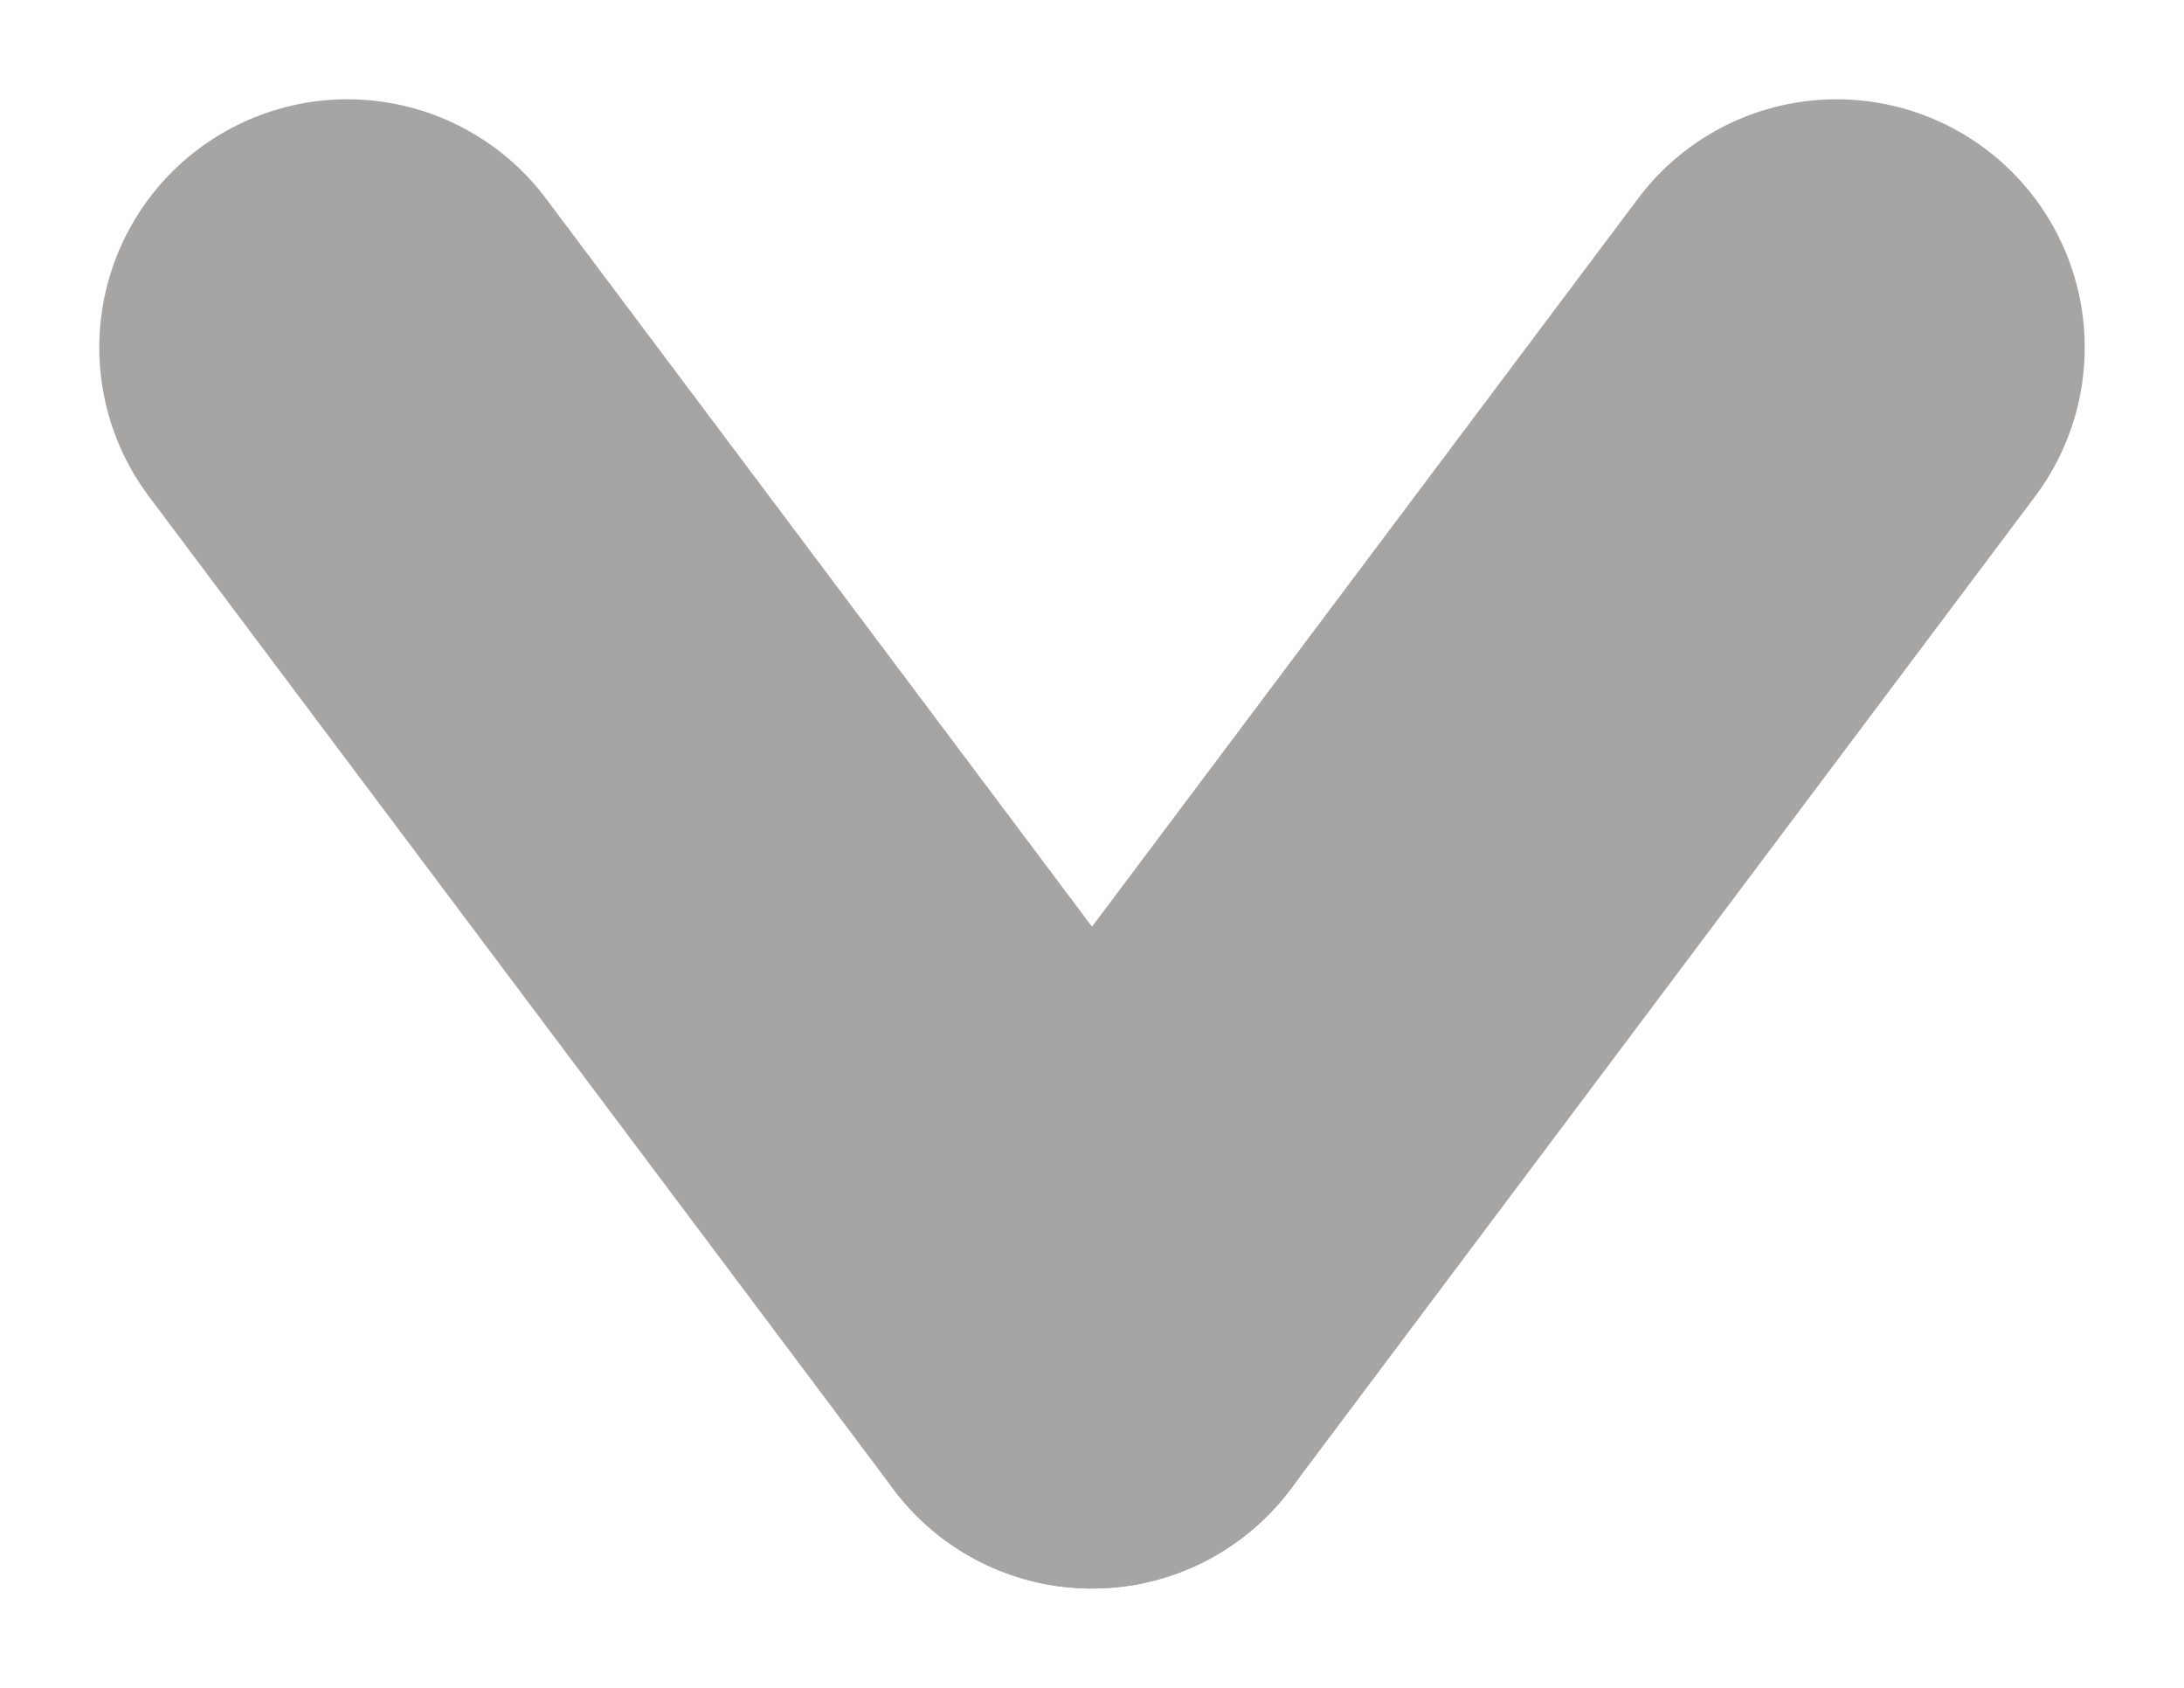 <svg xmlns="http://www.w3.org/2000/svg" width="8.8" height="6.8" viewBox="0 0 8.8 6.8">
  <g id="Group_17" data-name="Group 17" transform="translate(-465.1 -654.1)">
    <line id="Line_4" data-name="Line 4" x2="3" y2="4" transform="translate(466.5 655.5)" fill="none" stroke="#a7a4a4" stroke-linecap="round" stroke-width="2"/>
    <line id="Line_5" data-name="Line 5" x1="3" y2="4" transform="translate(469.5 655.5)" fill="none" stroke="#a7a4a4" stroke-linecap="round" stroke-width="2"/>
  </g>
</svg>
